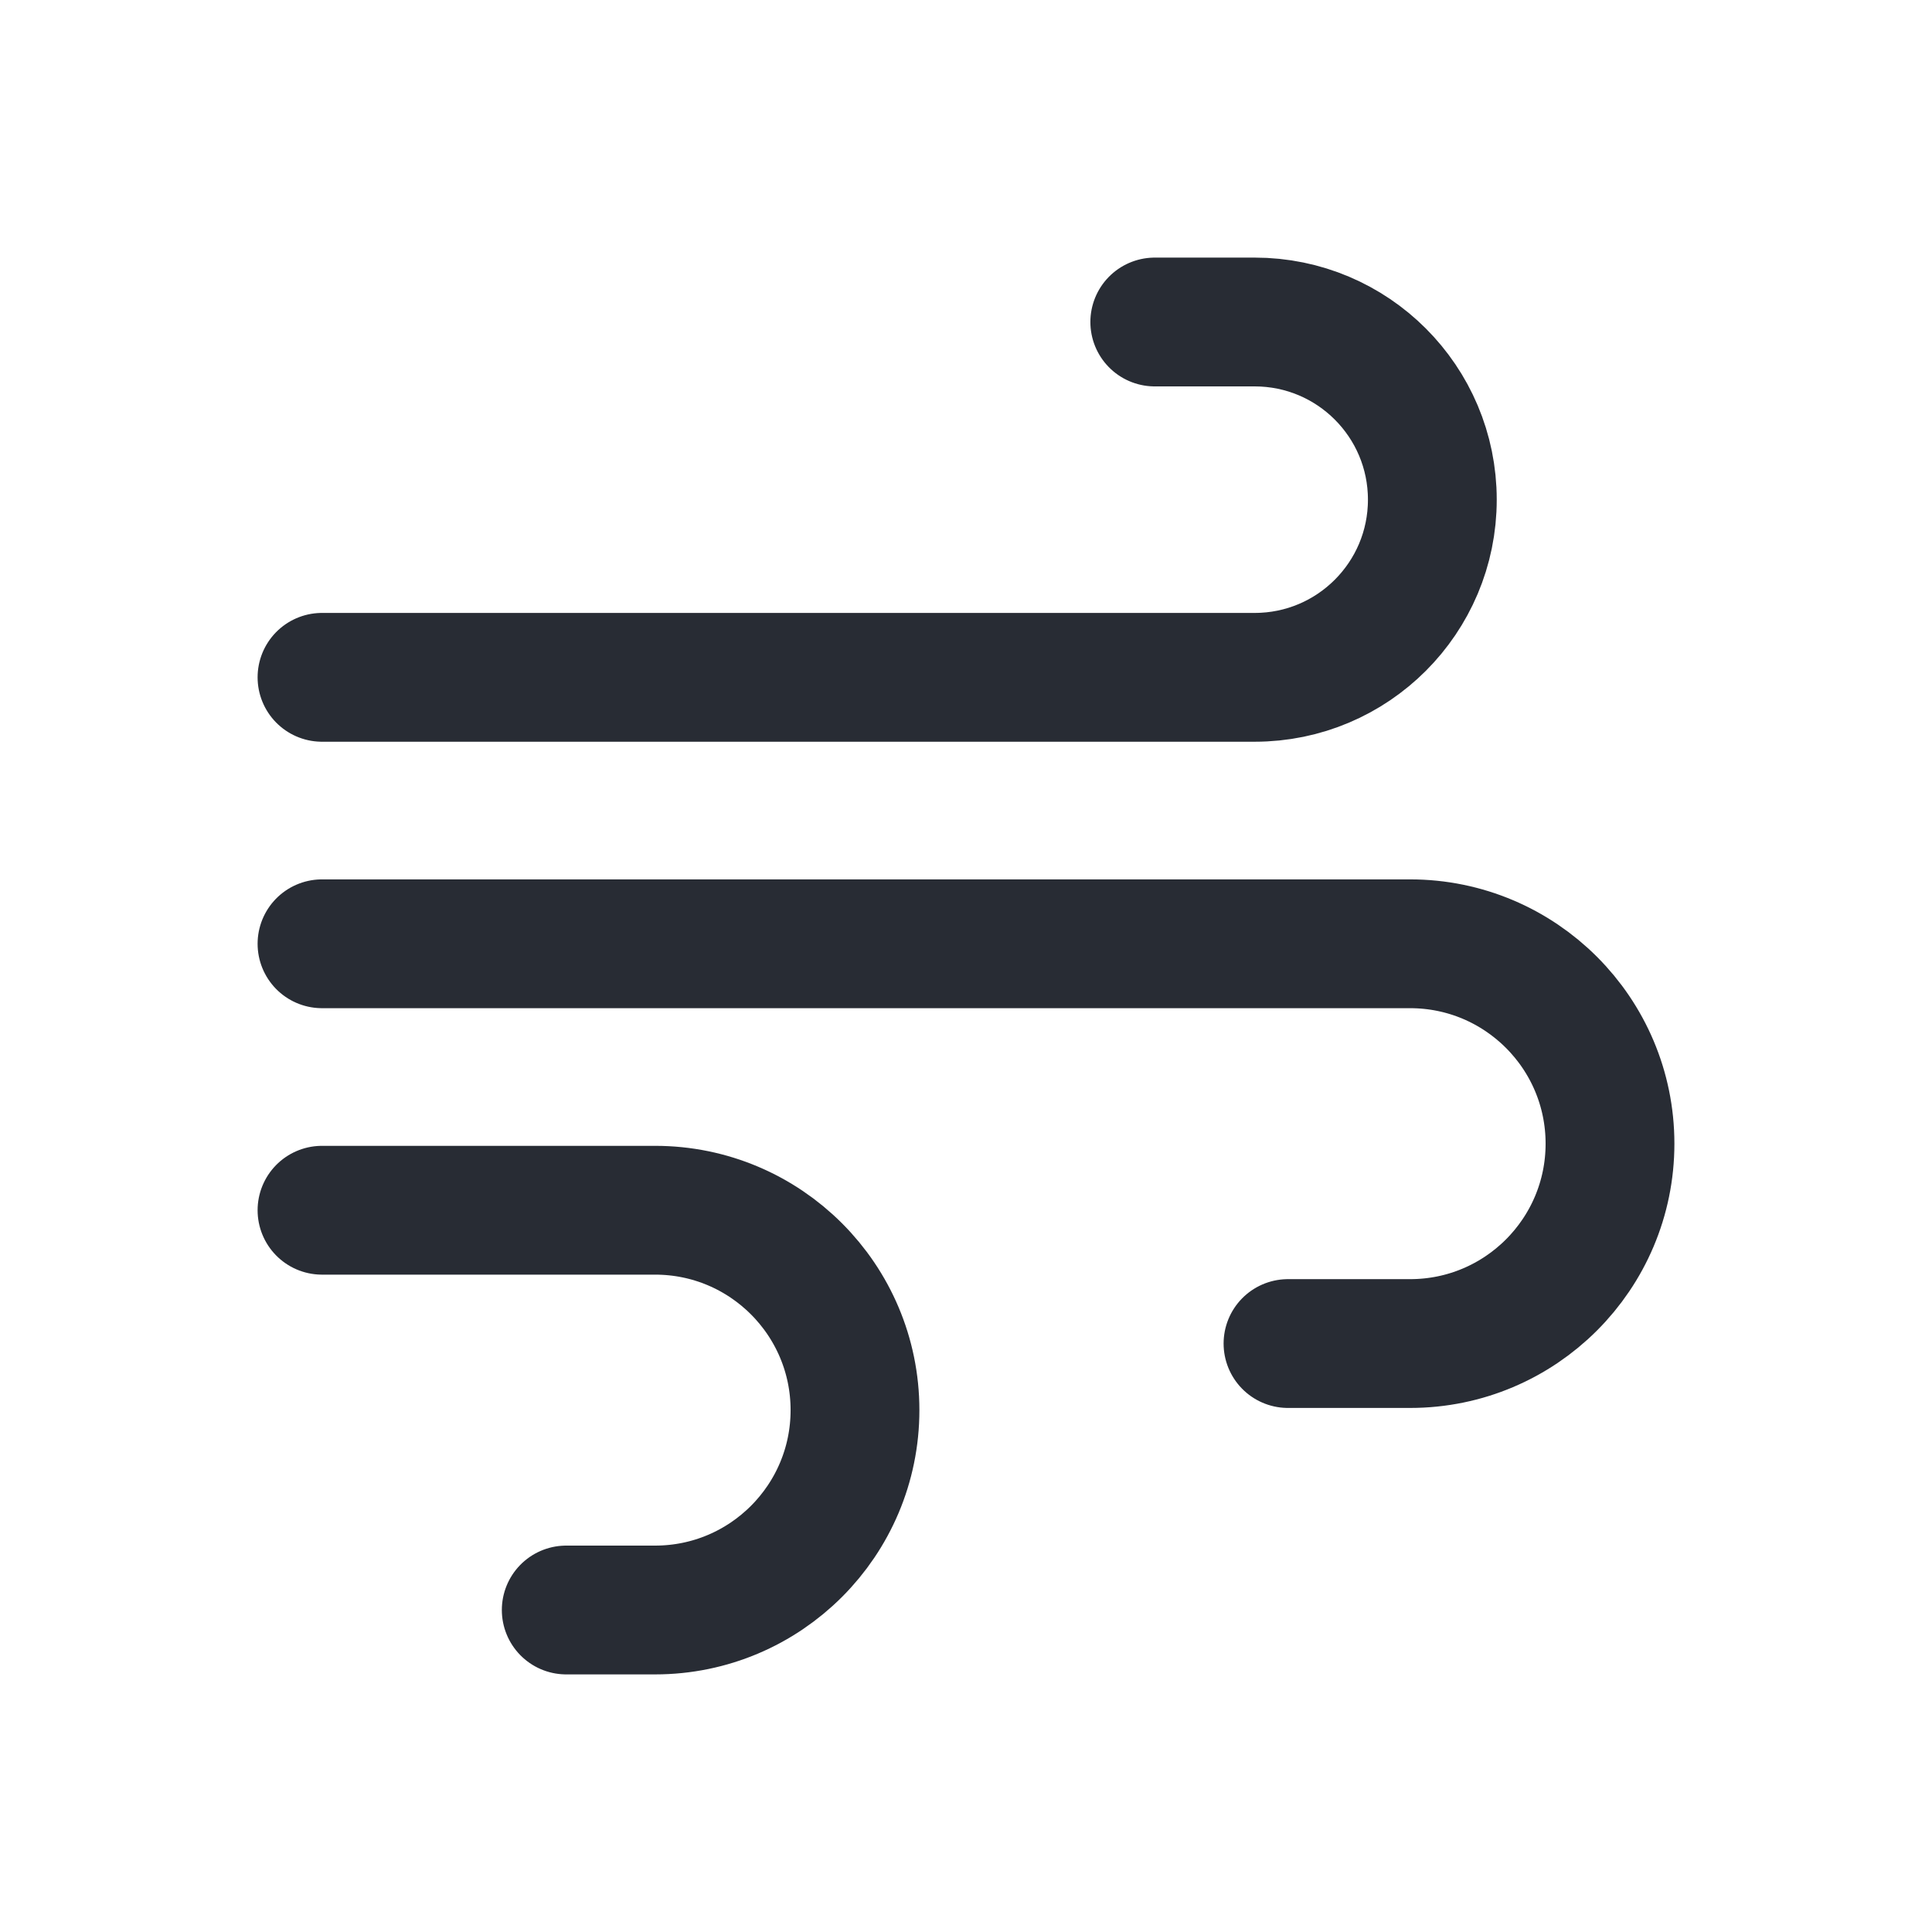 <svg width="24" height="24" viewBox="0 0 24 24" fill="none" xmlns="http://www.w3.org/2000/svg">
<path d="M4 8.414H15.586C16.805 8.414 17.793 7.426 17.793 6.207V6.207C17.793 4.988 16.805 4 15.586 4H14.345" stroke="#282c34" stroke-width="1.6" stroke-linecap="round"/>
<path d="M4 11.724H17.517C18.888 11.724 20 12.836 20 14.207V14.207C20 15.578 18.888 16.69 17.517 16.69H16" stroke="#282c34" stroke-width="1.6" stroke-linecap="round"/>
<path d="M4 15.034H8.138C9.509 15.034 10.621 16.146 10.621 17.517V17.517C10.621 18.888 9.509 20 8.138 20L7.034 20" stroke="#282c34" stroke-width="1.6" stroke-linecap="round"/>
</svg>
